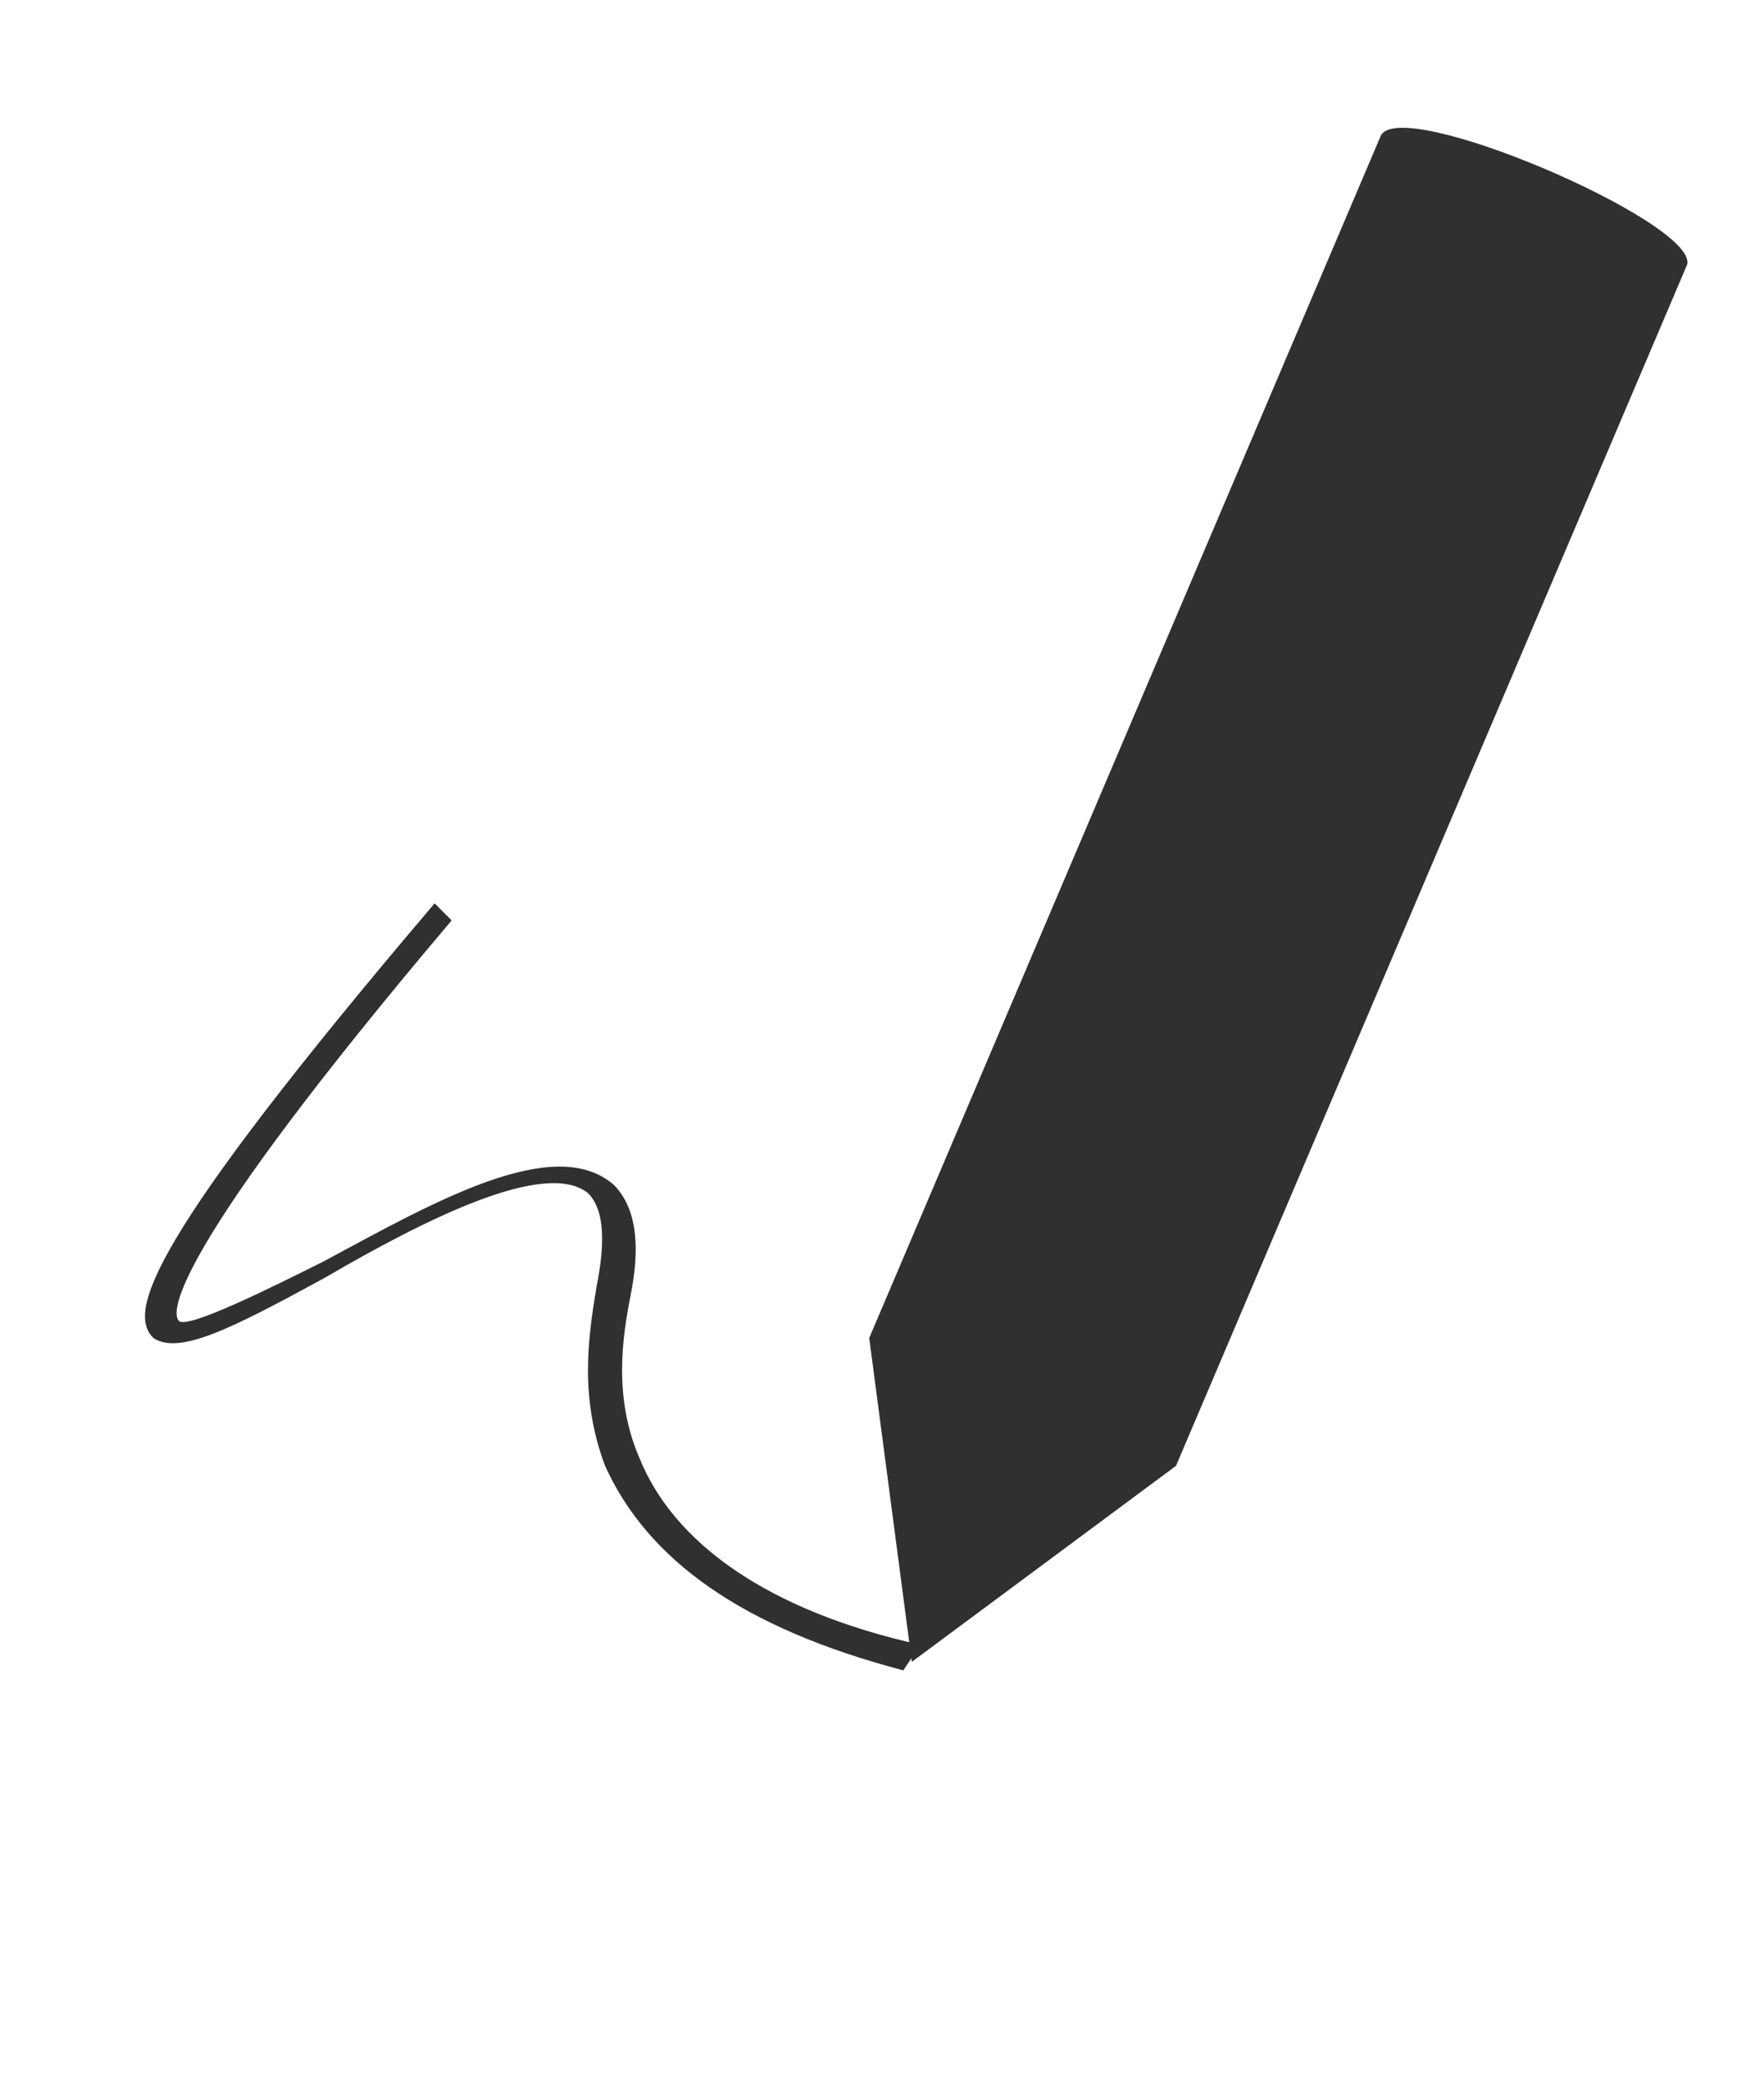 <?xml version="1.0" encoding="utf-8"?>
<!-- Generator: Adobe Illustrator 23.0.6, SVG Export Plug-In . SVG Version: 6.00 Build 0)  -->
<svg version="1.1" id="Layer_1" xmlns="http://www.w3.org/2000/svg" xmlns:xlink="http://www.w3.org/1999/xlink" x="0px" y="0px"
	 viewBox="0 0 20.7 24.5" style="enable-background:new 0 0 20.7 24.5;" xml:space="preserve">
<style type="text/css">
	.st0{fill:#303030;}
</style>
<g id="screw">
	<g>
		<path class="st0" d="M10.6,19.6c-1.9-0.5-3-1.3-3.5-2.4c-0.3-0.8-0.2-1.5-0.1-2.1c0.1-0.5,0.1-0.9-0.1-1.1c-0.5-0.4-1.9,0.3-3.1,1
			c-1.1,0.6-1.7,0.9-2,0.7c-0.3-0.3-0.1-1.1,3.3-5.1l0.2,0.2C2,14.7,2,15.4,2.1,15.5s1.1-0.4,1.7-0.7c1.3-0.7,2.7-1.5,3.4-0.9
			c0.3,0.3,0.3,0.8,0.2,1.3c-0.1,0.5-0.2,1.2,0.1,1.9c0.4,1,1.5,1.8,3.3,2.2L10.6,19.6z"/>
	</g>
</g>
<g id="pencil">
	<title>logo</title>
	<path class="st0" d="M16.2,1.6l-6,14.1l0.5,3.8l3.1-2.3l6-14.1C19.9,2.6,16.4,1.1,16.2,1.6z"/>
</g>
</svg>
